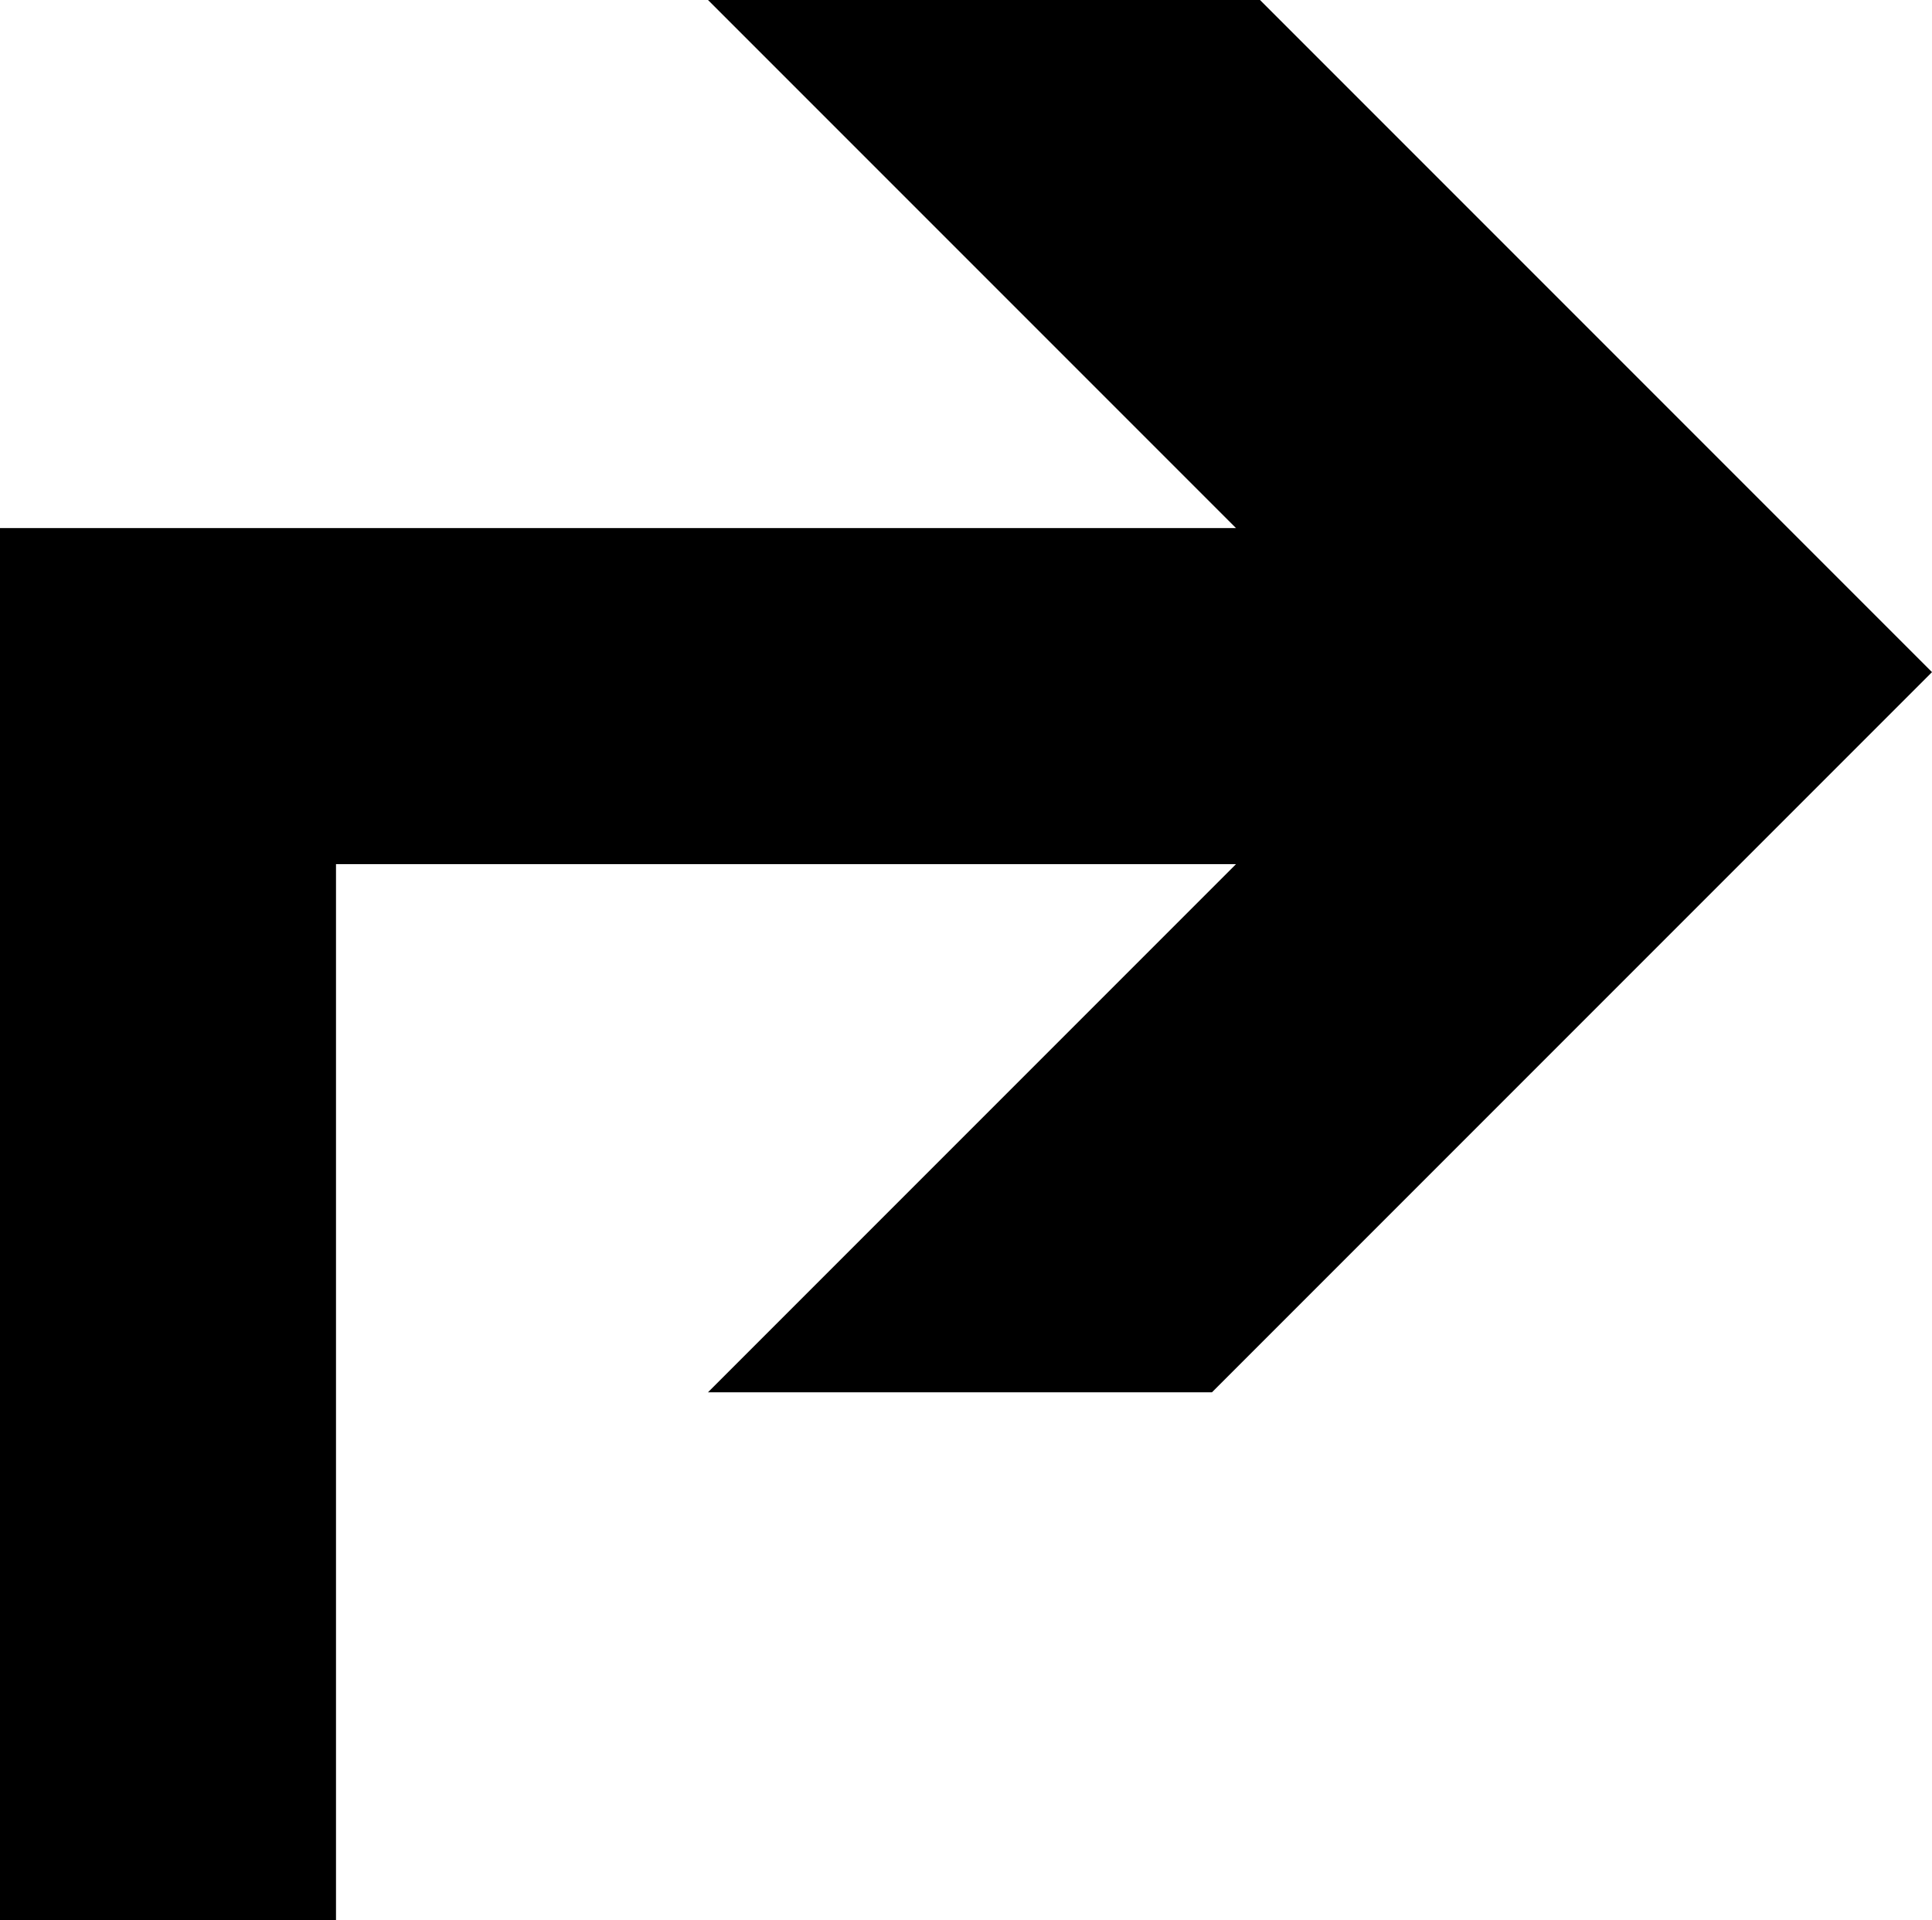 ﻿<?xml version="1.0" encoding="utf-8"?>

<svg xmlns="http://www.w3.org/2000/svg" xmlns:xlink="http://www.w3.org/1999/xlink" version="1.1" viewBox="22 19 40.25 40" preserveAspectRatio="xMidyMid meet">
	<path d="M 22,30L 47.75,30L 36.75,19L 48.25,19L 62.25,33L 47.25,48L 36.75,48L 47.75,37L 29,37L 29,59L 22,59L 22,30 Z "/>
</svg>
